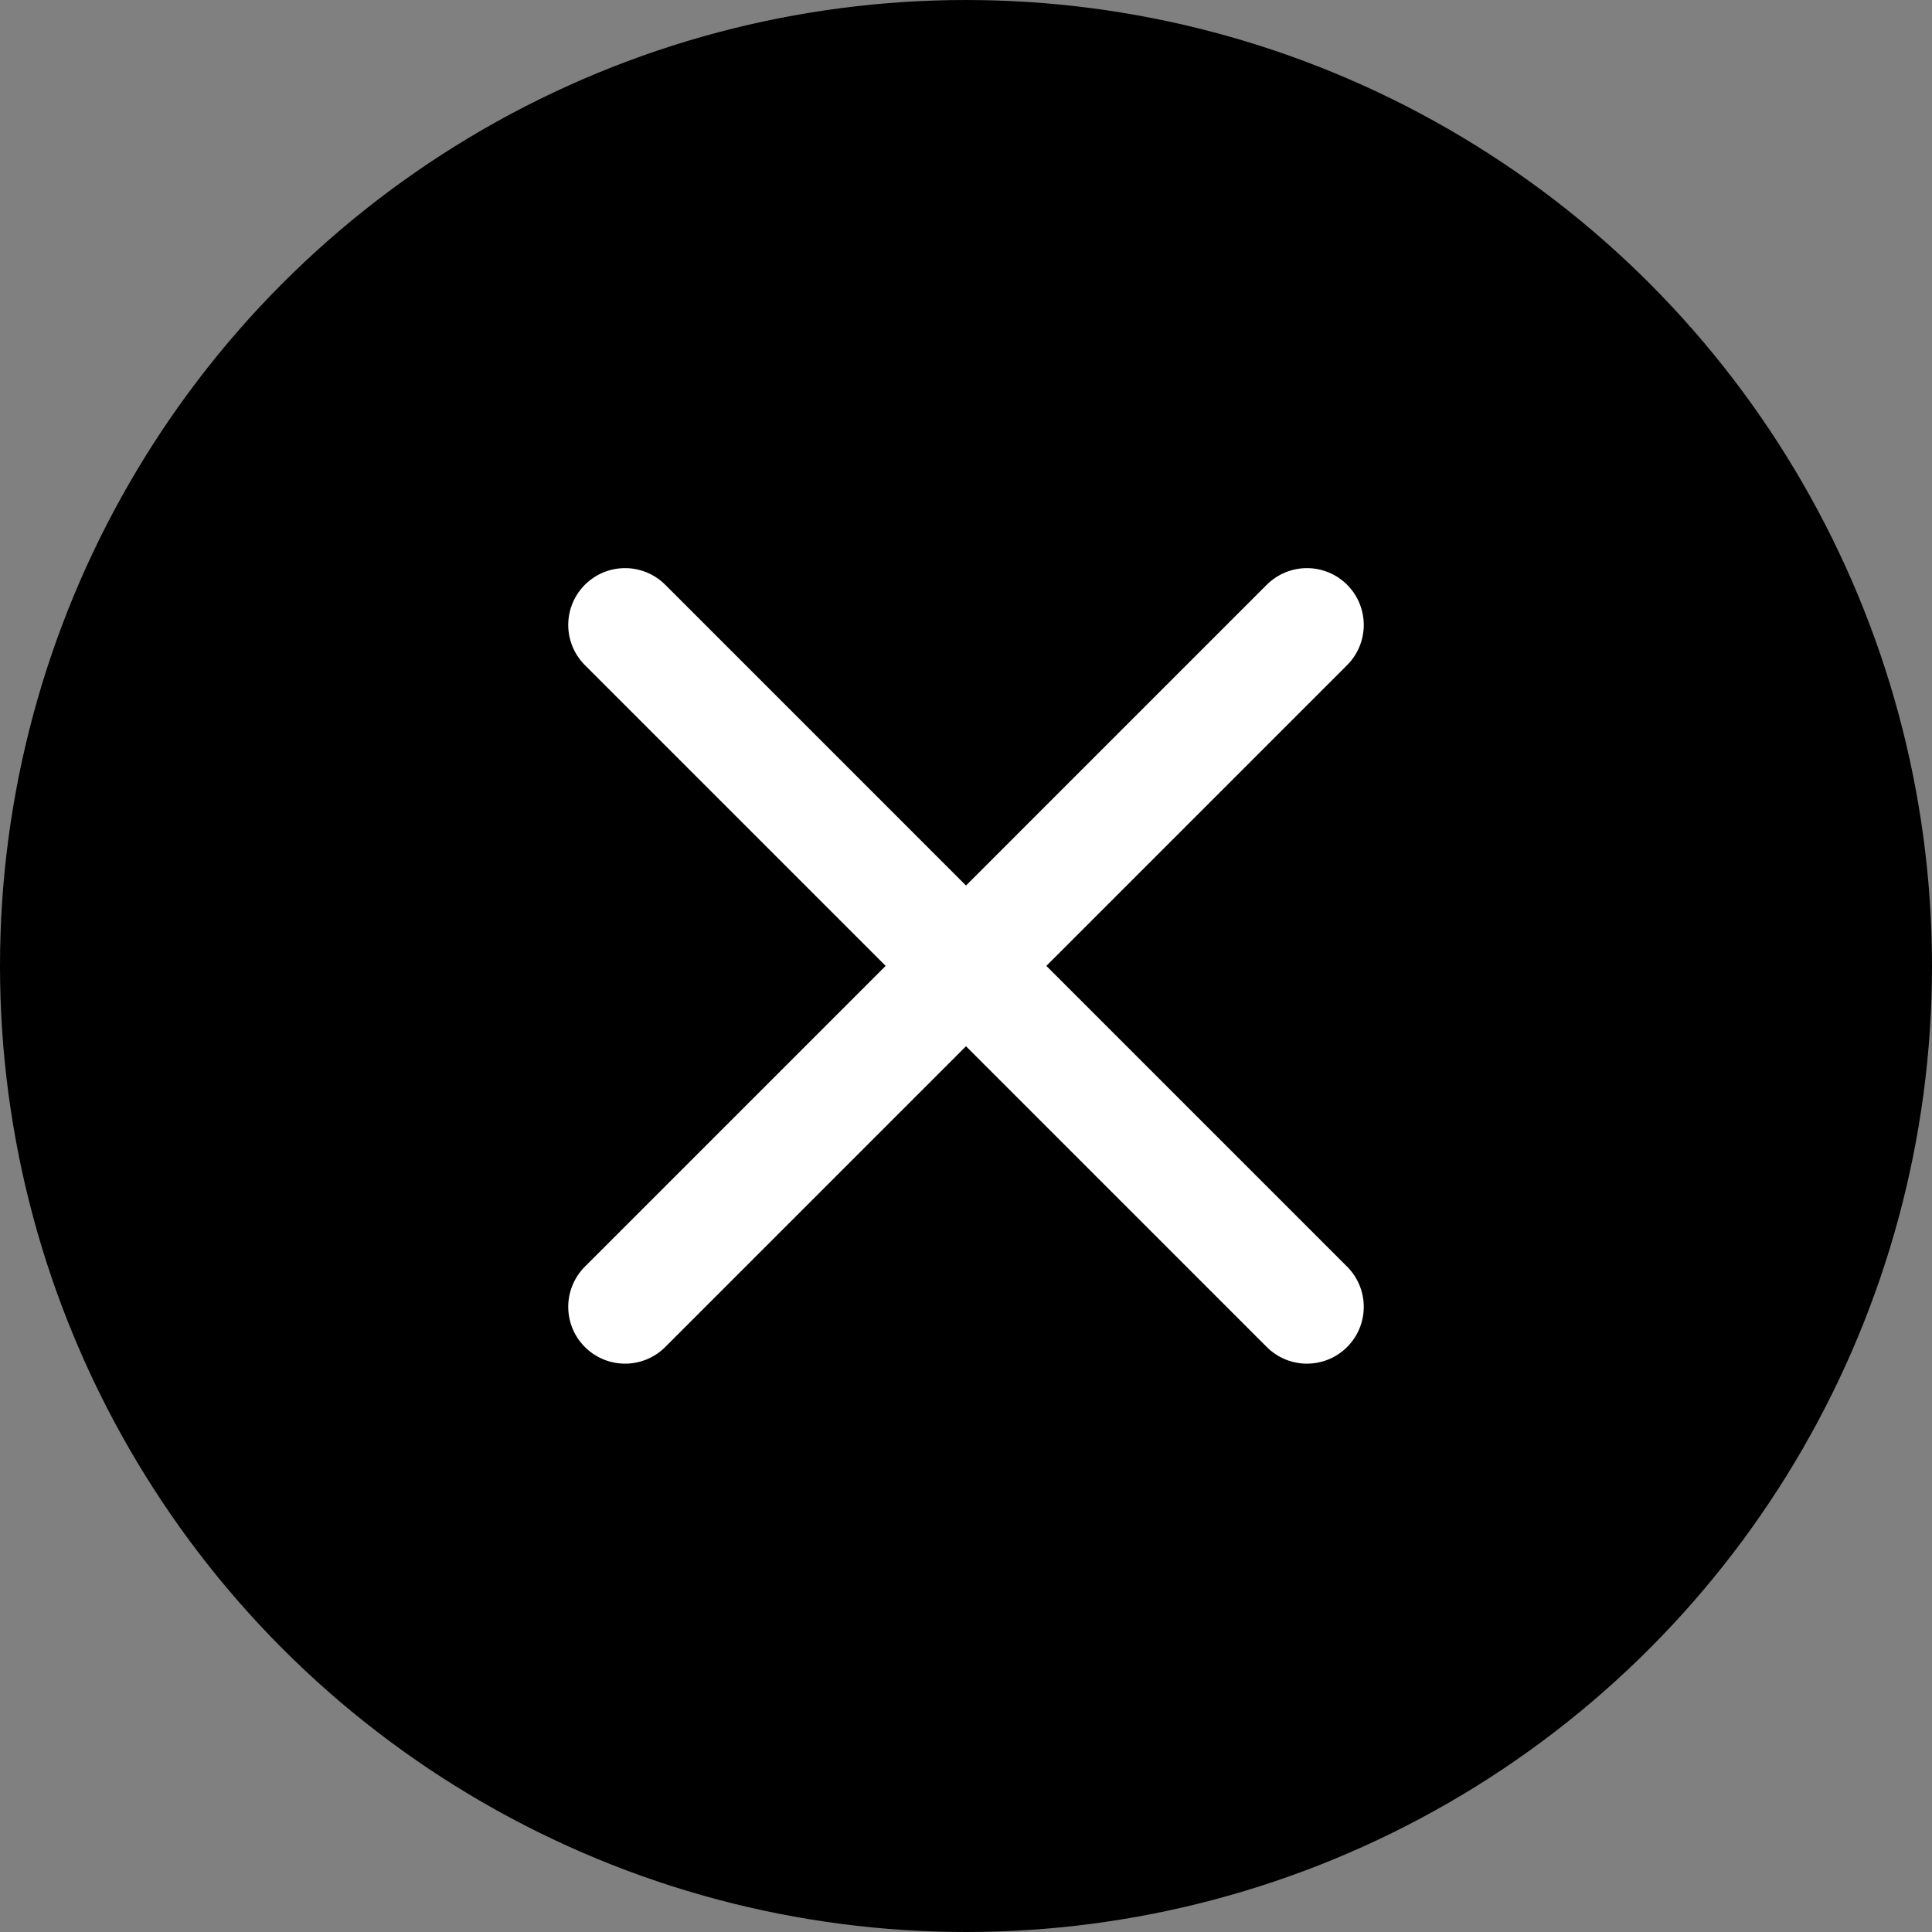 <svg xmlns="http://www.w3.org/2000/svg" width="17" height="17" viewBox="0 0 17 17">
    <rect x="0" y="0" width="17" height="17" fill="#808080" stroke="none"/>
    <g transform="translate(0.5 0.5)">
        <circle cx="8" cy="8" r="8" stroke="#000" stroke-width="1" />
        <g transform="translate(5.333 5.333)">
            <line y1="6" x2="6" transform="translate(-0.333 -0.334)" fill="none" stroke="#fff" stroke-linecap="round"
                stroke-miterlimit="10" stroke-width="1" />
            <line x2="6" y2="6" transform="translate(-0.333 -0.334)" fill="none" stroke="#fff" stroke-linecap="round"
                stroke-miterlimit="10" stroke-width="1" />
        </g>
    </g>
</svg>